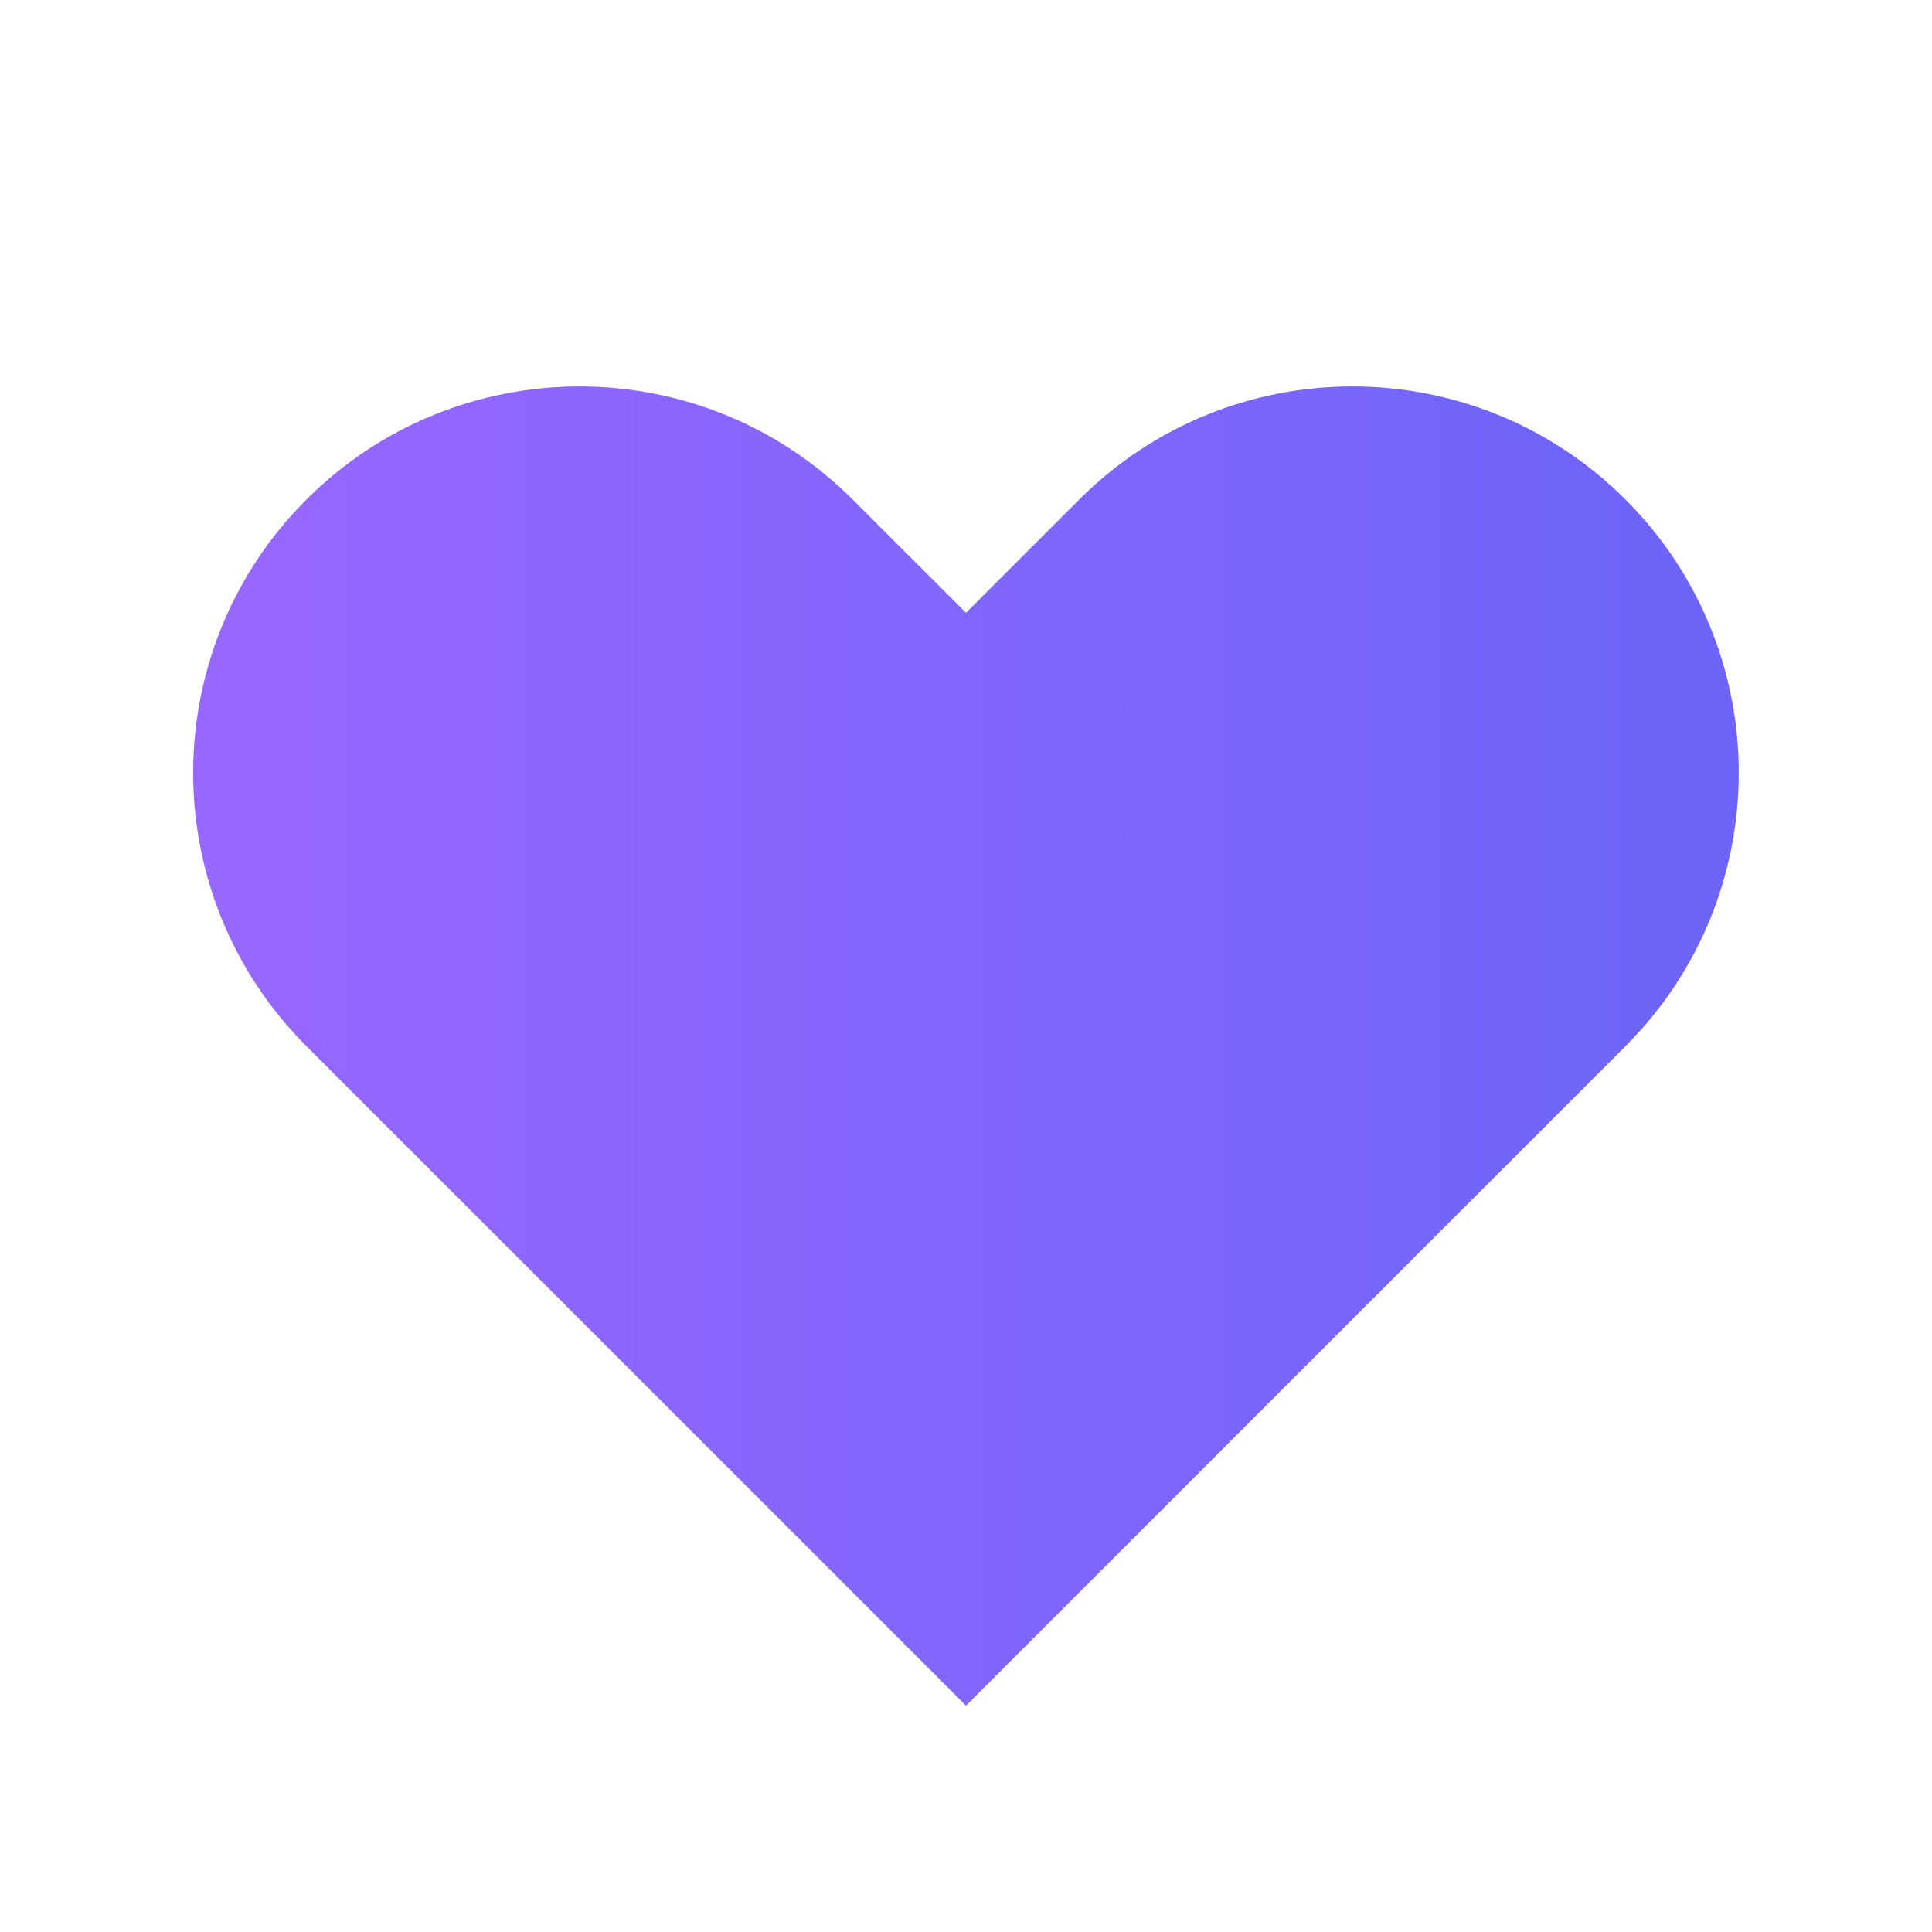 <svg width="24" height="24" viewBox="0 0 18 18" fill="none" xmlns="http://www.w3.org/2000/svg">
<path fill-rule="evenodd" clip-rule="evenodd" d="M2.854 4.655C4.26 3.249 6.54 3.249 7.945 4.655L9 5.709L10.054 4.655C11.46 3.249 13.739 3.249 15.145 4.655C16.551 6.06 16.551 8.34 15.145 9.746L9 15.891L2.854 9.746C1.448 8.34 1.448 6.06 2.854 4.655Z" fill="url(#paint0_linear_198_731)"/>
<defs>
<linearGradient id="paint0_linear_198_731" x1="1.8" y1="9.746" x2="16.2" y2="9.746" gradientUnits="userSpaceOnUse">
<stop stop-color="#9867FF"/>
<stop offset="1" stop-color="#6C64F8"/>
</linearGradient>
</defs>
</svg>
